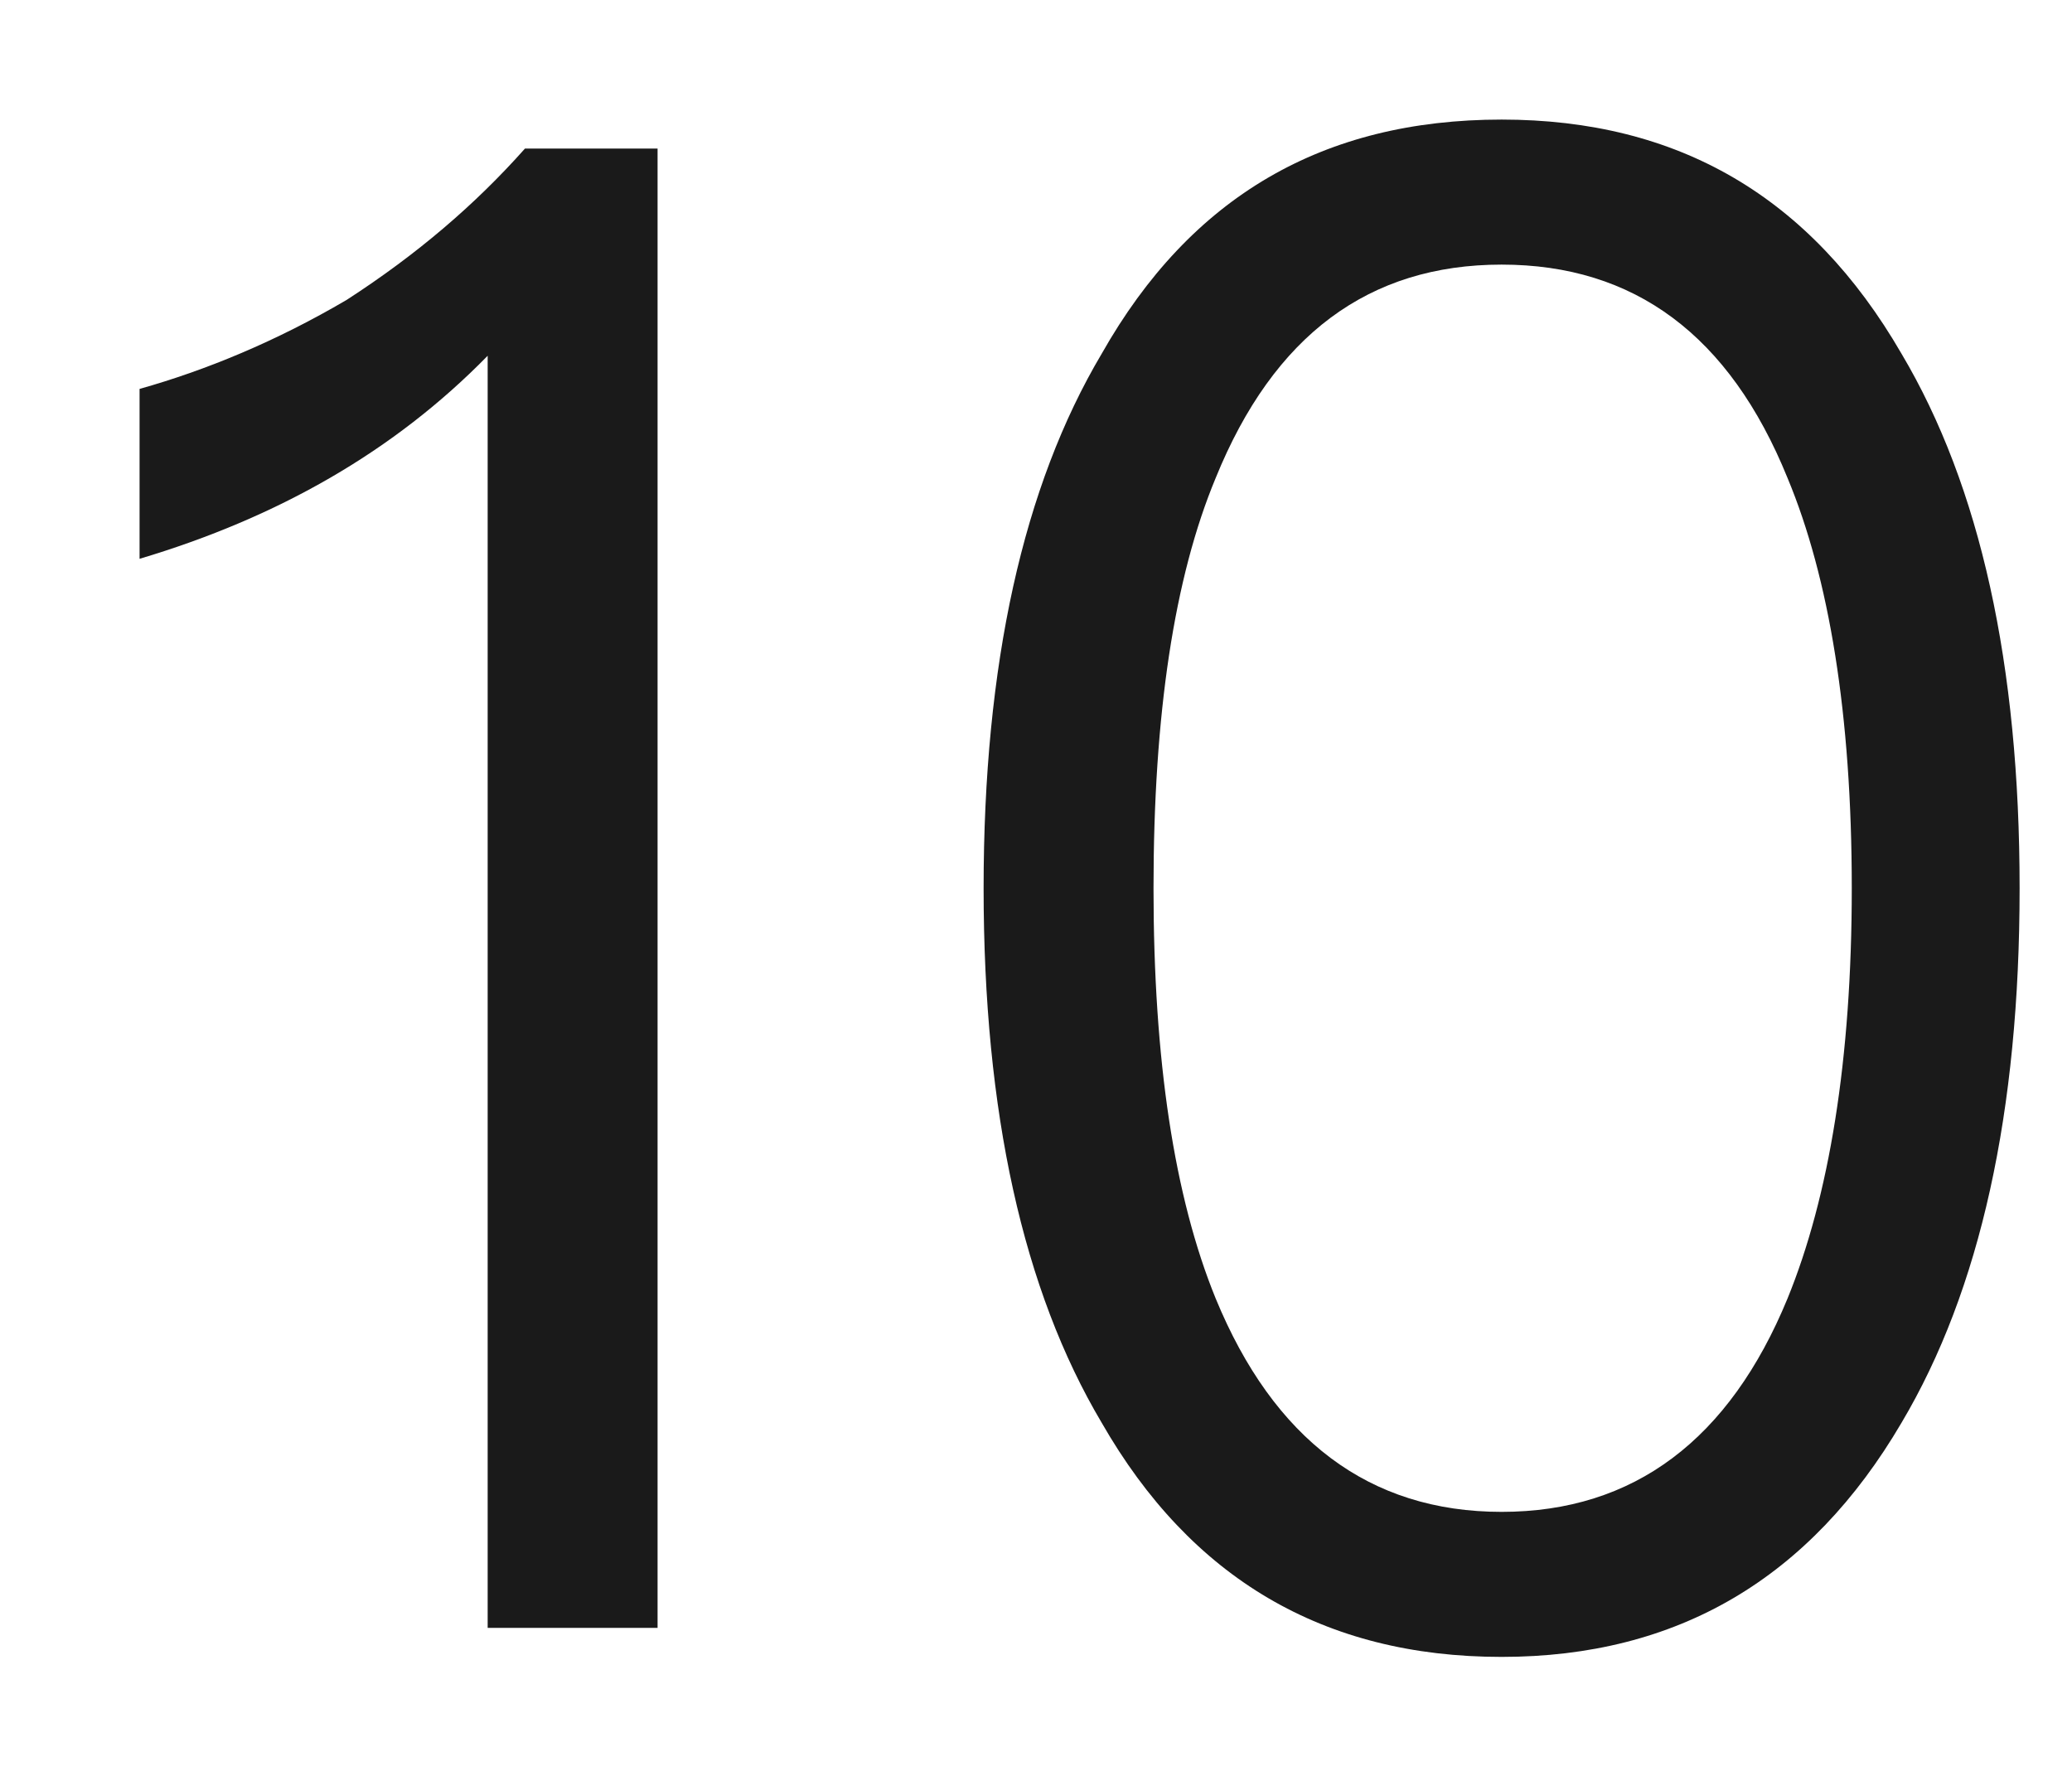 ﻿<?xml version="1.0" encoding="utf-8"?>
<svg version="1.1" xmlns:xlink="http://www.w3.org/1999/xlink" width="14px" height="12px" xmlns="http://www.w3.org/2000/svg">
  <g transform="matrix(1 0 0 1 -450 -126 )">
    <path d="M 4.443 1.004  L 3.547 1.004  C 3.211 1.382  2.819 1.718  2.343 2.026  C 1.867 2.306  1.391 2.502  0.943 2.628  L 0.943 3.776  C 1.881 3.496  2.665 3.048  3.295 2.404  L 3.295 11  L 4.443 11  L 4.443 1.004  Z M 12.848 2.39  C 12.232 1.326  11.336 0.808  10.146 0.808  C 8.942 0.808  8.046 1.326  7.444 2.39  C 6.912 3.286  6.646 4.49  6.646 6.002  C 6.646 7.514  6.912 8.718  7.444 9.614  C 8.046 10.664  8.942 11.196  10.146 11.196  C 11.336 11.196  12.232 10.664  12.848 9.614  C 13.38 8.718  13.646 7.514  13.646 6.002  C 13.646 4.49  13.38 3.286  12.848 2.39  Z M 8.214 3.23  C 8.606 2.264  9.25 1.788  10.146 1.788  C 11.042 1.788  11.686 2.264  12.078 3.23  C 12.358 3.902  12.512 4.826  12.512 6.002  C 12.512 7.164  12.358 8.088  12.078 8.774  C 11.686 9.726  11.042 10.216  10.146 10.216  C 9.25 10.216  8.606 9.726  8.214 8.774  C 7.934 8.088  7.794 7.164  7.794 6.002  C 7.794 4.826  7.934 3.902  8.214 3.23  Z " fill-rule="nonzero" fill="#000000" stroke="none" fill-opacity="0.898" transform="matrix(1 0 0 1 450 126 )" />
  </g>
</svg>